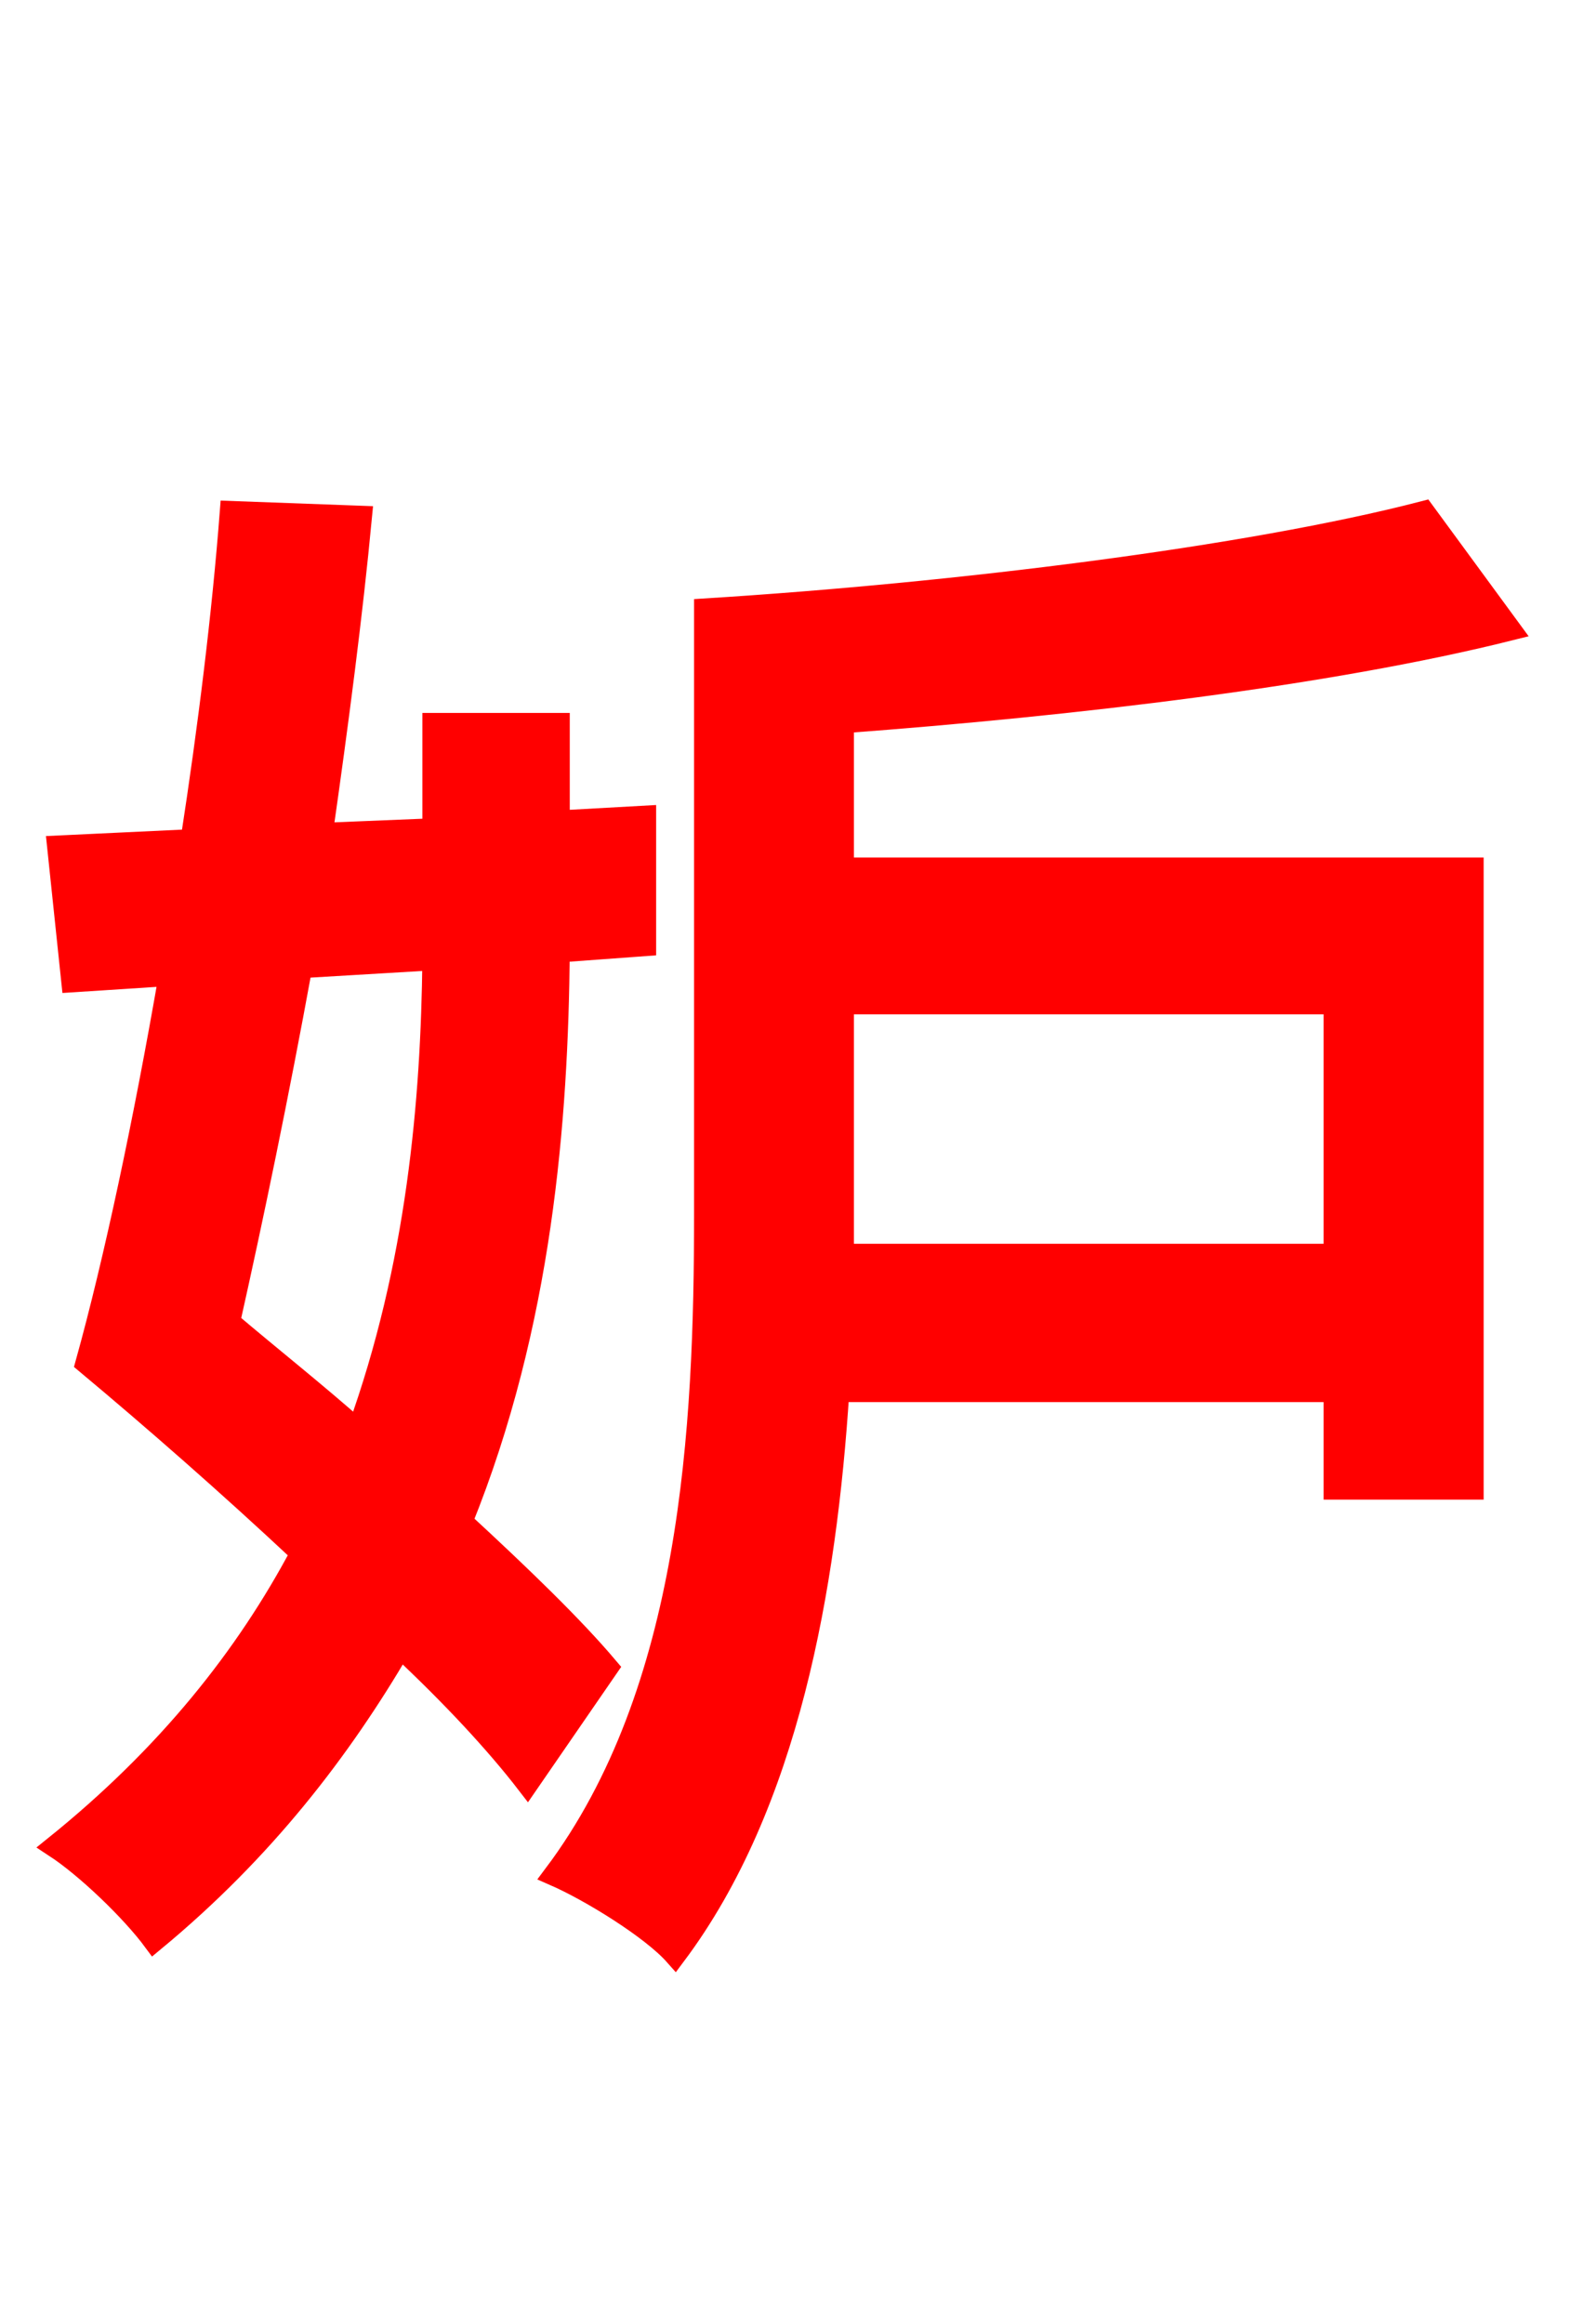 <svg xmlns="http://www.w3.org/2000/svg" xmlns:xlink="http://www.w3.org/1999/xlink" width="72" height="106.56"><path fill="red" stroke="red" d="M19.87 43.99C19.80 50.47 19.15 58.03 16.42 65.59C14.47 63.86 12.38 62.21 10.51 60.62C11.59 55.80 12.74 50.26 13.82 44.35ZM29.59 43.34L29.59 37.44L25.63 37.66L25.63 33.19L19.87 33.19L19.87 38.02L14.76 38.23C15.48 33.19 16.13 28.22 16.56 23.69L10.58 23.47C10.22 28.15 9.58 33.34 8.78 38.52L2.66 38.81L3.31 45.00L7.78 44.71C6.62 51.41 5.26 57.82 3.96 62.50C7.06 65.09 10.51 68.11 13.82 71.21C11.30 75.96 7.70 80.50 2.52 84.67C3.96 85.61 6.05 87.62 7.06 88.99C12.10 84.82 15.62 80.21 18.36 75.53C20.74 77.76 22.75 79.92 24.19 81.79L27.86 76.46C26.28 74.59 23.90 72.29 21.17 69.77C24.84 60.70 25.56 51.34 25.63 43.63ZM61.20 46.01L61.20 57.53L38.66 57.53L38.66 55.66L38.66 46.01ZM38.66 33.12C49.25 32.33 60.91 30.96 69.26 28.87L65.30 23.47C57.24 25.56 43.85 27.22 32.33 27.94L32.33 55.66C32.33 65.45 31.75 77.54 25.42 85.97C27.07 86.69 29.88 88.42 30.96 89.64C36.14 82.73 37.87 72.79 38.45 63.79L61.20 63.79L61.20 68.26L67.54 68.26L67.54 39.82L38.66 39.82Z"/></svg>
